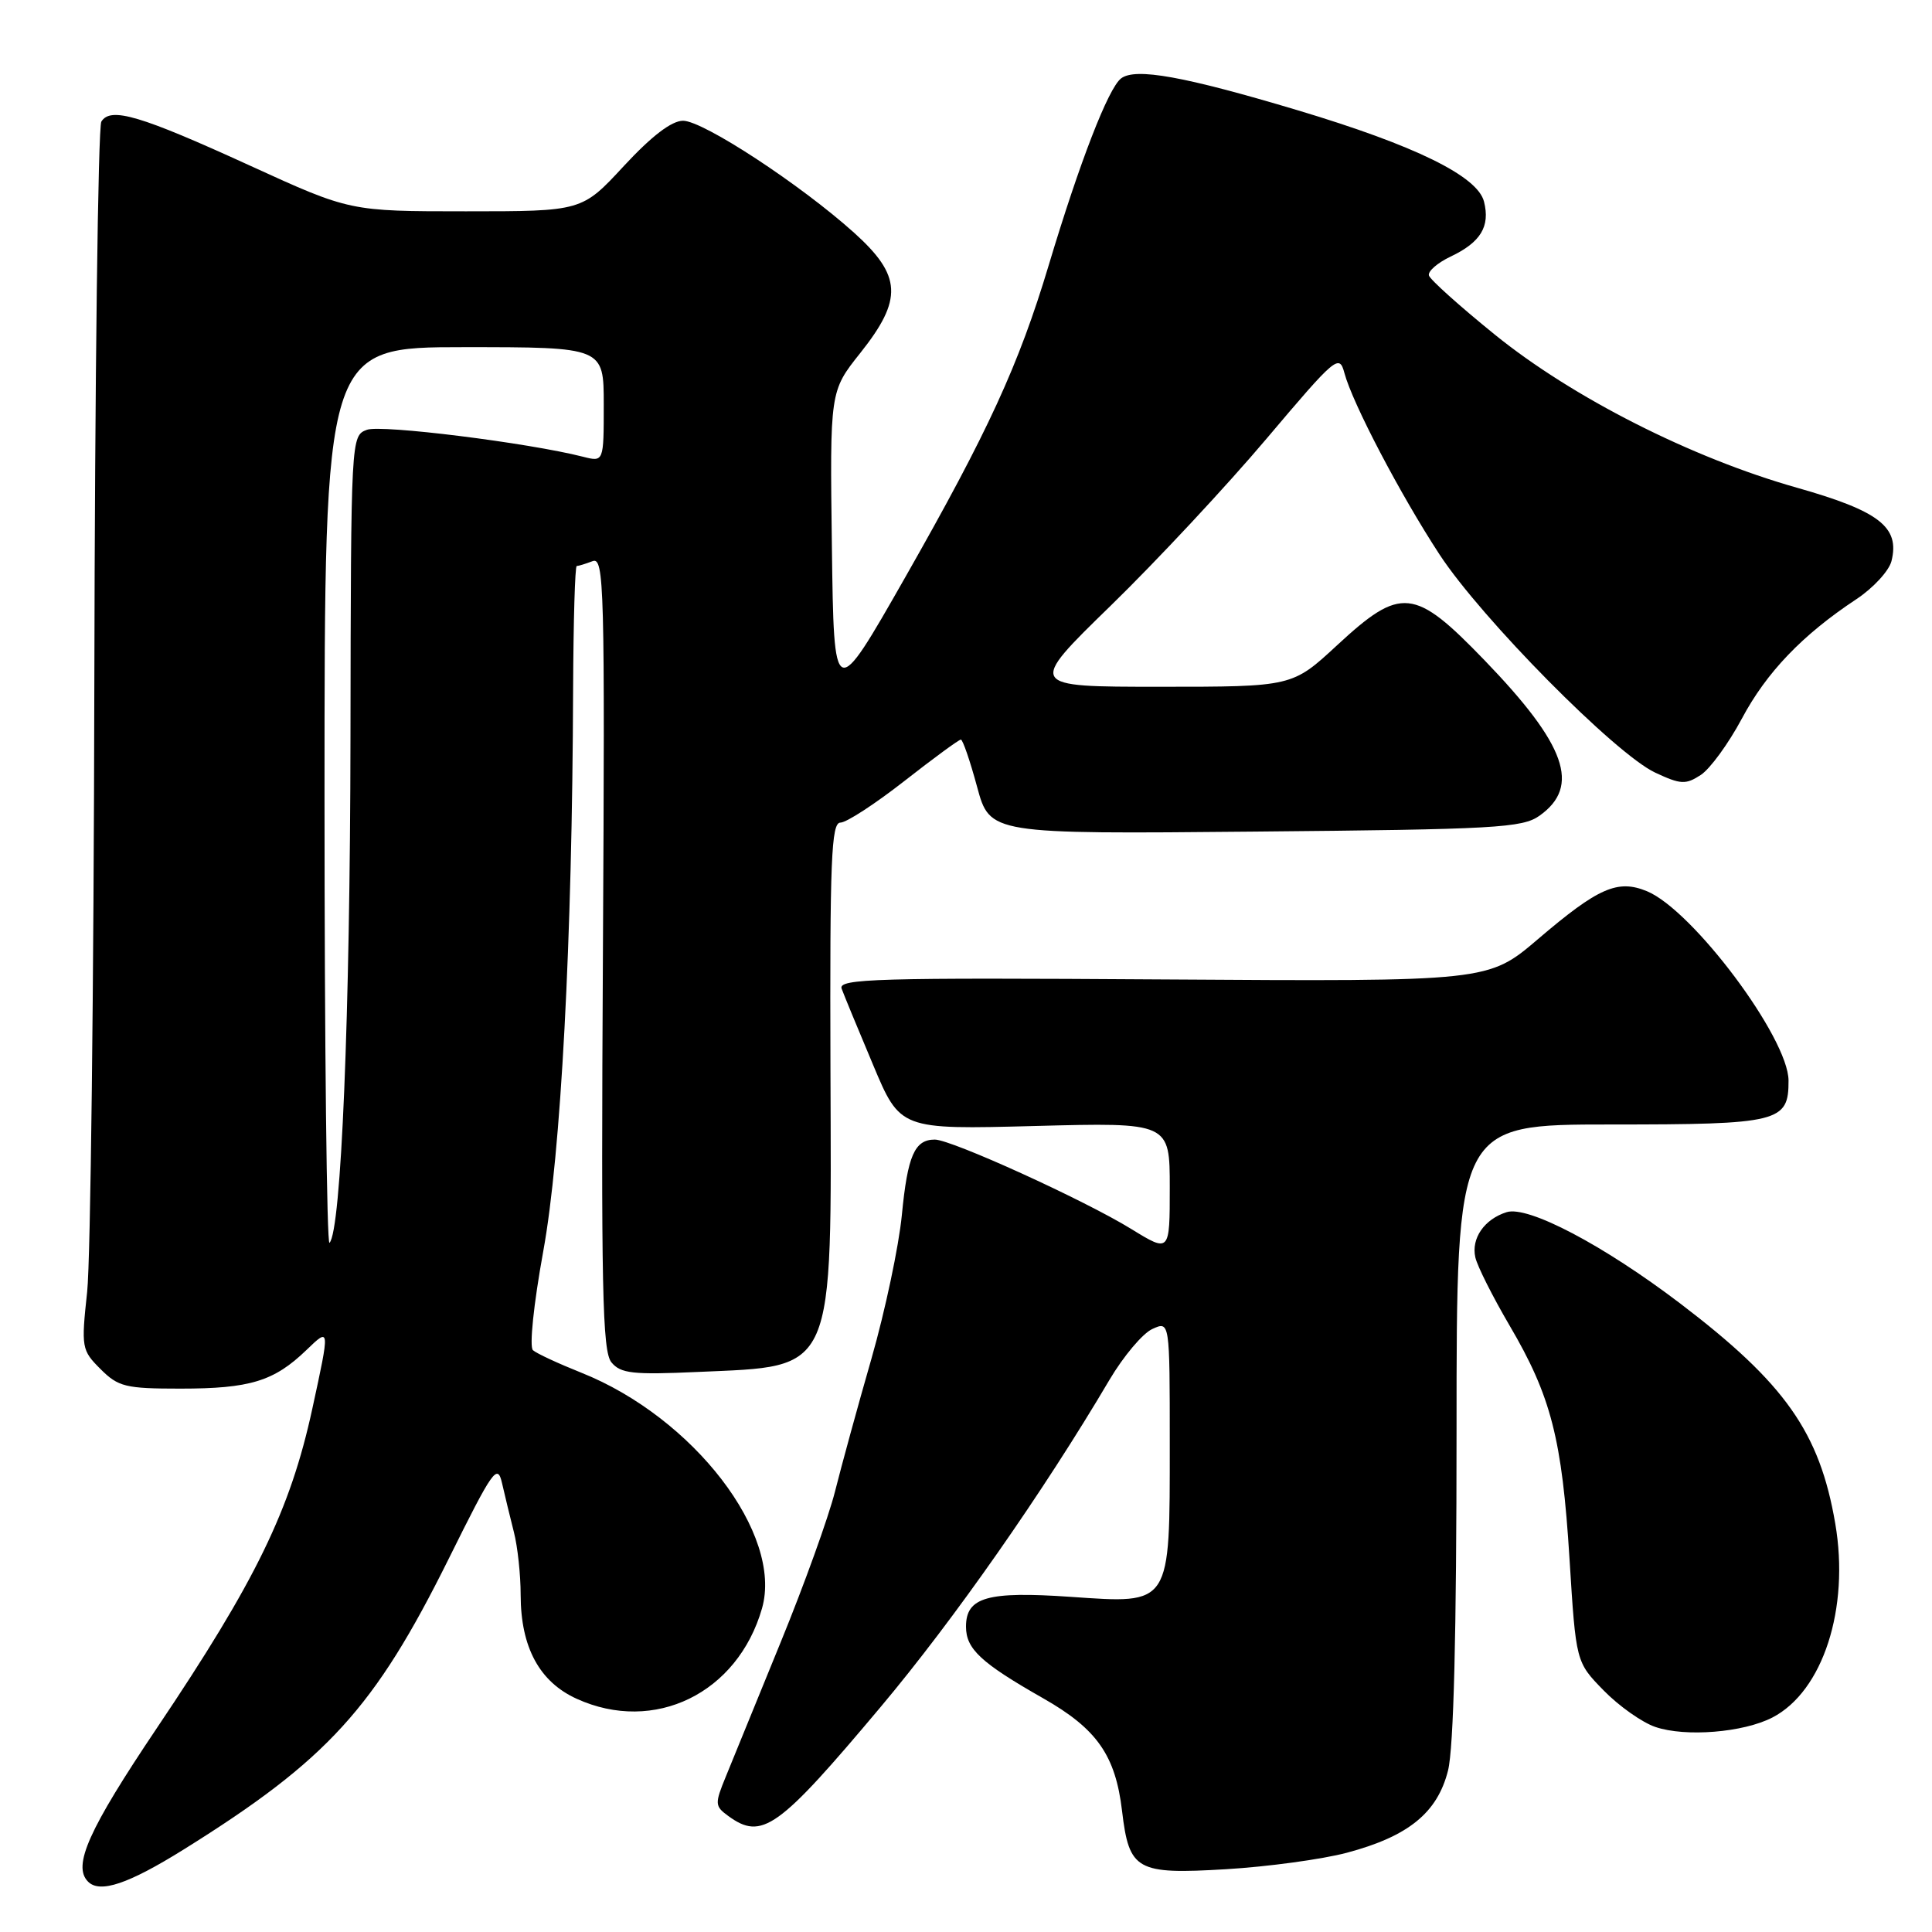 <?xml version="1.0" encoding="UTF-8" standalone="no"?>
<!DOCTYPE svg PUBLIC "-//W3C//DTD SVG 1.1//EN" "http://www.w3.org/Graphics/SVG/1.1/DTD/svg11.dtd" >
<svg xmlns="http://www.w3.org/2000/svg" xmlns:xlink="http://www.w3.org/1999/xlink" version="1.1" viewBox="0 0 256 256">
 <g >
 <path fill="currentColor"
d=" M 24.35 245.06 C 43.40 233.18 49.62 226.36 59.45 206.56 C 65.34 194.68 65.92 193.86 66.53 196.56 C 66.90 198.18 67.60 201.07 68.09 203.00 C 68.59 204.93 68.99 208.68 68.99 211.35 C 69.00 218.27 71.48 222.86 76.42 225.10 C 86.70 229.77 97.74 224.38 100.97 213.12 C 103.78 203.30 91.91 187.82 77.00 181.88 C 73.97 180.67 71.10 179.34 70.62 178.91 C 70.12 178.47 70.71 172.81 71.98 165.82 C 74.33 152.96 75.83 124.68 75.94 91.25 C 75.98 82.31 76.19 75.00 76.42 75.00 C 76.65 75.00 77.59 74.71 78.51 74.36 C 80.06 73.76 80.16 77.49 79.89 126.26 C 79.64 170.62 79.81 179.07 81.02 180.52 C 82.24 182.00 83.86 182.18 92.47 181.79 C 110.82 180.97 110.18 182.44 110.04 141.56 C 109.95 113.93 110.15 109.00 111.36 109.00 C 112.15 109.00 115.96 106.52 119.82 103.50 C 123.69 100.47 127.06 98.00 127.32 98.00 C 127.57 98.00 128.54 100.82 129.47 104.26 C 131.17 110.52 131.17 110.52 166.33 110.19 C 198.14 109.90 201.74 109.70 204.00 108.08 C 209.47 104.19 207.53 98.70 196.71 87.49 C 187.40 77.84 185.64 77.66 177.17 85.50 C 171.23 91.00 171.23 91.00 153.69 91.00 C 136.14 91.00 136.14 91.00 147.18 80.25 C 153.25 74.34 162.54 64.38 167.82 58.13 C 177.01 47.26 177.46 46.88 178.14 49.42 C 179.21 53.44 185.58 65.58 190.75 73.48 C 196.31 81.97 214.03 99.89 219.31 102.37 C 222.71 103.96 223.36 103.99 225.37 102.68 C 226.60 101.87 229.04 98.52 230.80 95.23 C 234.07 89.09 238.82 84.13 245.97 79.40 C 248.21 77.92 250.30 75.65 250.63 74.35 C 251.76 69.84 249.02 67.72 238.09 64.62 C 224.15 60.68 208.37 52.68 198.06 44.33 C 193.42 40.57 189.49 37.05 189.34 36.50 C 189.18 35.95 190.47 34.83 192.21 34.00 C 196.20 32.11 197.47 30.01 196.64 26.72 C 195.80 23.34 187.49 19.27 171.98 14.62 C 156.91 10.11 150.44 8.94 148.55 10.39 C 146.86 11.68 143.07 21.45 138.97 35.11 C 134.99 48.37 130.94 57.18 119.95 76.49 C 110.50 93.08 110.50 93.08 110.23 72.46 C 109.96 51.84 109.96 51.84 113.98 46.79 C 119.66 39.65 119.50 36.53 113.15 30.82 C 106.04 24.43 93.17 16.00 90.51 16.00 C 88.99 16.00 86.35 18.02 82.66 22.00 C 77.11 28.00 77.11 28.00 61.74 28.00 C 46.37 28.00 46.37 28.00 33.20 21.98 C 18.55 15.28 14.66 14.13 13.43 16.11 C 12.99 16.83 12.57 50.28 12.50 90.46 C 12.43 130.63 12.00 166.95 11.55 171.16 C 10.75 178.58 10.81 178.90 13.32 181.41 C 15.67 183.76 16.63 184.00 23.89 184.00 C 33.13 184.00 36.31 183.03 40.62 178.87 C 43.73 175.87 43.73 175.87 41.38 186.68 C 38.46 200.11 33.91 209.46 20.77 229.00 C 11.73 242.45 9.58 247.24 11.67 249.33 C 13.24 250.91 17.00 249.64 24.35 245.06 Z  M 178.46 245.50 C 186.61 243.33 190.46 240.21 191.87 234.61 C 192.62 231.63 193.00 216.41 193.00 189.56 C 193.00 149.00 193.00 149.00 213.43 149.00 C 235.77 149.00 237.01 148.69 236.99 143.18 C 236.97 137.54 224.32 120.62 218.23 118.09 C 214.35 116.49 211.79 117.61 203.80 124.43 C 197.20 130.06 197.20 130.06 154.09 129.78 C 116.11 129.53 111.04 129.68 111.52 131.00 C 111.82 131.82 113.69 136.36 115.68 141.08 C 119.28 149.67 119.28 149.67 137.14 149.20 C 155.00 148.73 155.00 148.73 155.00 157.36 C 155.00 165.98 155.00 165.98 149.92 162.86 C 143.67 159.01 126.09 151.01 123.87 151.00 C 121.19 151.00 120.26 153.12 119.50 161.00 C 119.10 165.12 117.29 173.68 115.48 180.00 C 113.66 186.32 111.49 194.26 110.64 197.64 C 109.79 201.02 106.55 210.02 103.43 217.64 C 100.32 225.26 97.06 233.24 96.19 235.37 C 94.69 239.02 94.71 239.32 96.49 240.62 C 100.97 243.89 103.10 242.36 116.70 226.17 C 126.37 214.66 138.22 197.73 147.02 182.82 C 148.87 179.70 151.42 176.67 152.69 176.10 C 155.00 175.04 155.00 175.04 155.00 191.30 C 155.00 212.88 155.24 212.51 141.87 211.59 C 130.82 210.83 128.00 211.63 128.00 215.54 C 128.00 218.50 129.98 220.34 138.22 225.03 C 145.36 229.09 147.81 232.59 148.68 239.98 C 149.62 247.85 150.58 248.39 162.46 247.68 C 167.98 247.35 175.18 246.37 178.46 245.50 Z  M 234.85 227.58 C 241.55 224.11 245.11 213.13 243.18 201.87 C 241.11 189.79 236.55 183.31 222.64 172.72 C 212.46 164.98 202.46 159.72 199.63 160.62 C 196.68 161.55 194.92 164.10 195.49 166.61 C 195.75 167.77 197.79 171.82 200.01 175.61 C 205.53 185.01 206.98 190.64 207.97 206.58 C 208.82 220.23 208.82 220.23 212.49 223.99 C 214.52 226.07 217.60 228.24 219.34 228.83 C 223.33 230.19 231.00 229.57 234.85 227.58 Z  M 43.00 105.67 C 43.00 46.00 43.00 46.00 61.50 46.00 C 80.00 46.00 80.00 46.00 80.00 53.61 C 80.00 61.22 80.00 61.22 77.25 60.52 C 69.98 58.67 50.52 56.24 48.62 56.95 C 46.51 57.73 46.50 57.93 46.44 97.62 C 46.39 134.66 45.21 163.13 43.66 164.68 C 43.30 165.04 43.00 138.48 43.00 105.67 Z "/>
</g>
</svg>